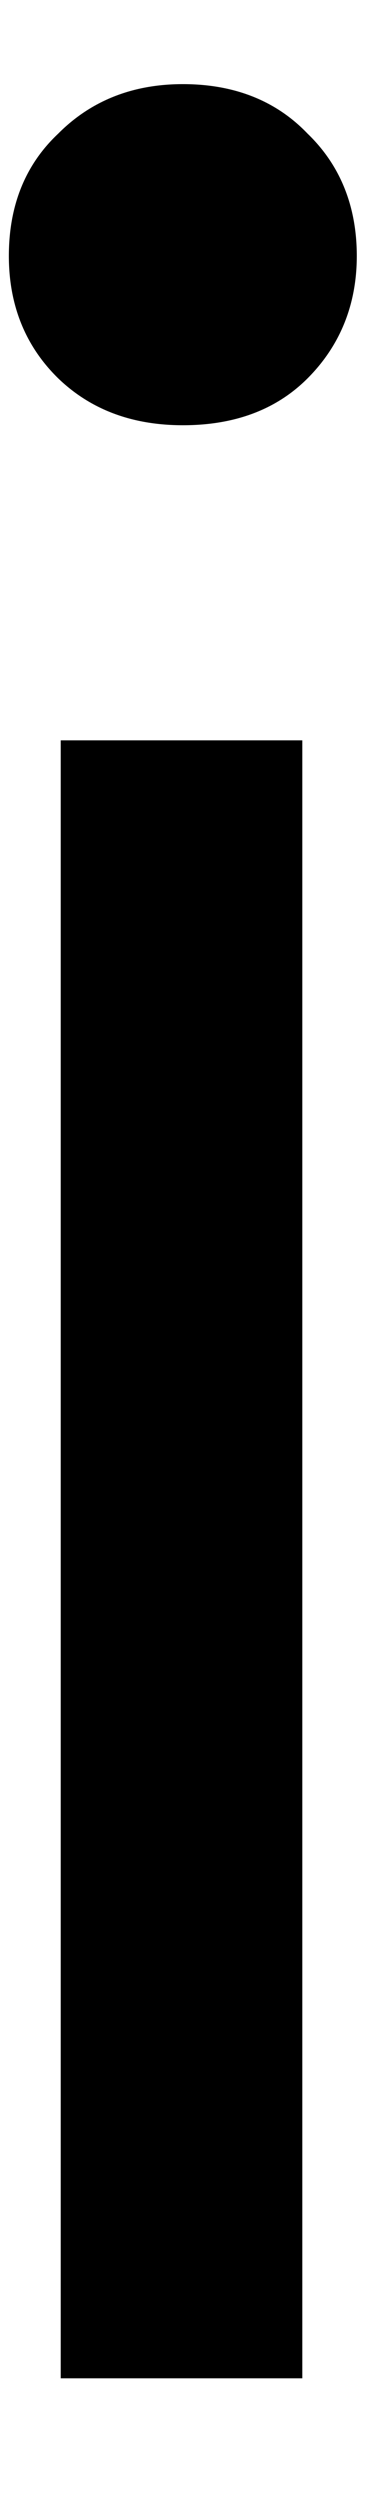 <svg width="3" height="20" viewBox="0 0 3 20" fill="none" xmlns="http://www.w3.org/2000/svg">
<path d="M1.467 3.402C1.06 3.402 0.727 3.277 0.467 3.027C0.201 2.767 0.071 2.438 0.071 2.048C0.071 1.647 0.201 1.319 0.467 1.069C0.727 0.808 1.06 0.673 1.467 0.673C1.883 0.673 2.217 0.808 2.467 1.069C2.727 1.319 2.862 1.647 2.862 2.048C2.862 2.438 2.727 2.767 2.467 3.027C2.217 3.277 1.883 3.402 1.467 3.402ZM0.487 19.027V5.923H2.425V19.027H0.487Z" fill="black"/>
</svg>
